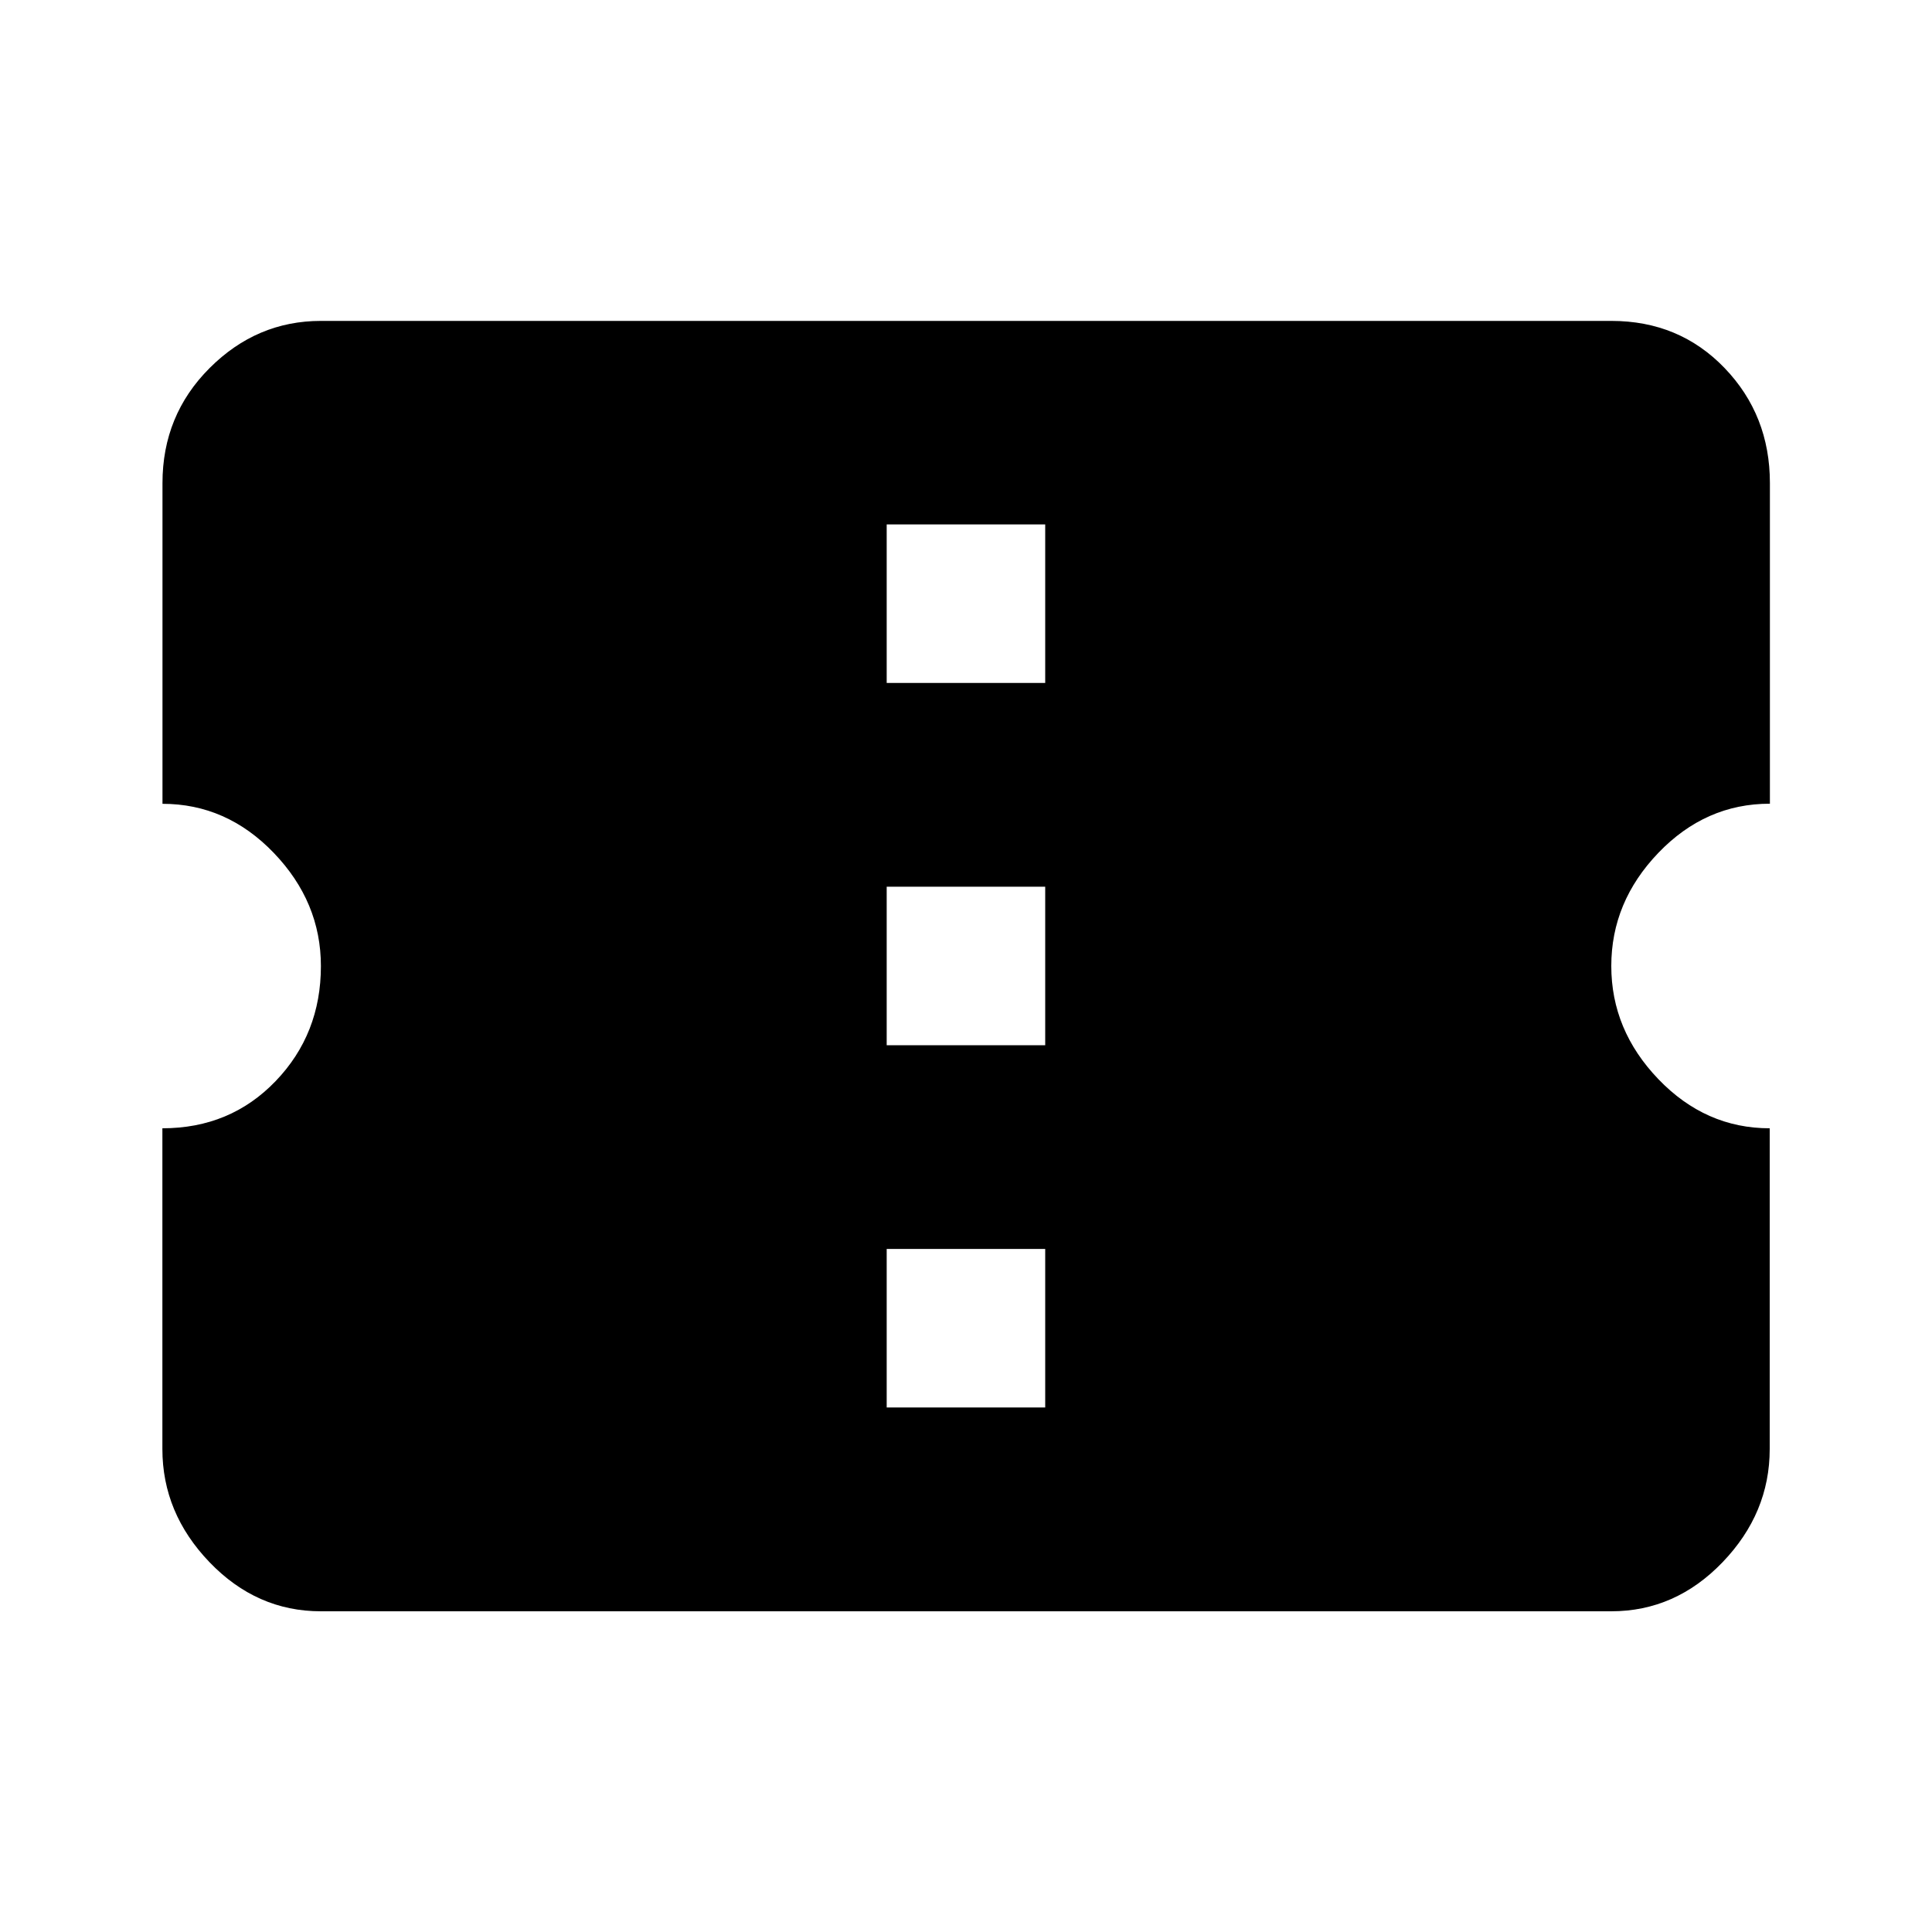 <!-- Generated by IcoMoon.io -->
<svg version="1.1" xmlns="http://www.w3.org/2000/svg" width="20" height="20" viewBox="0 0 20 20">
<title>confirmation_number</title>
<path d="M10.82 7.070v-1.641h-1.641v1.641h1.641zM10.82 10.82v-1.641h-1.641v1.641h1.641zM10.82 14.57v-1.641h-1.641v1.641h1.641zM18.32 8.32q-0.664 0-1.152 0.508t-0.488 1.172 0.488 1.172 1.152 0.508v3.32q0 0.664-0.488 1.172t-1.152 0.508h-13.359q-0.664 0-1.152-0.508t-0.488-1.172v-3.32q0.703 0 1.172-0.488t0.469-1.191q0-0.664-0.488-1.172t-1.152-0.508v-3.32q0-0.703 0.488-1.191t1.152-0.488h13.359q0.703 0 1.172 0.488t0.469 1.191v3.32z"></path>
</svg>

